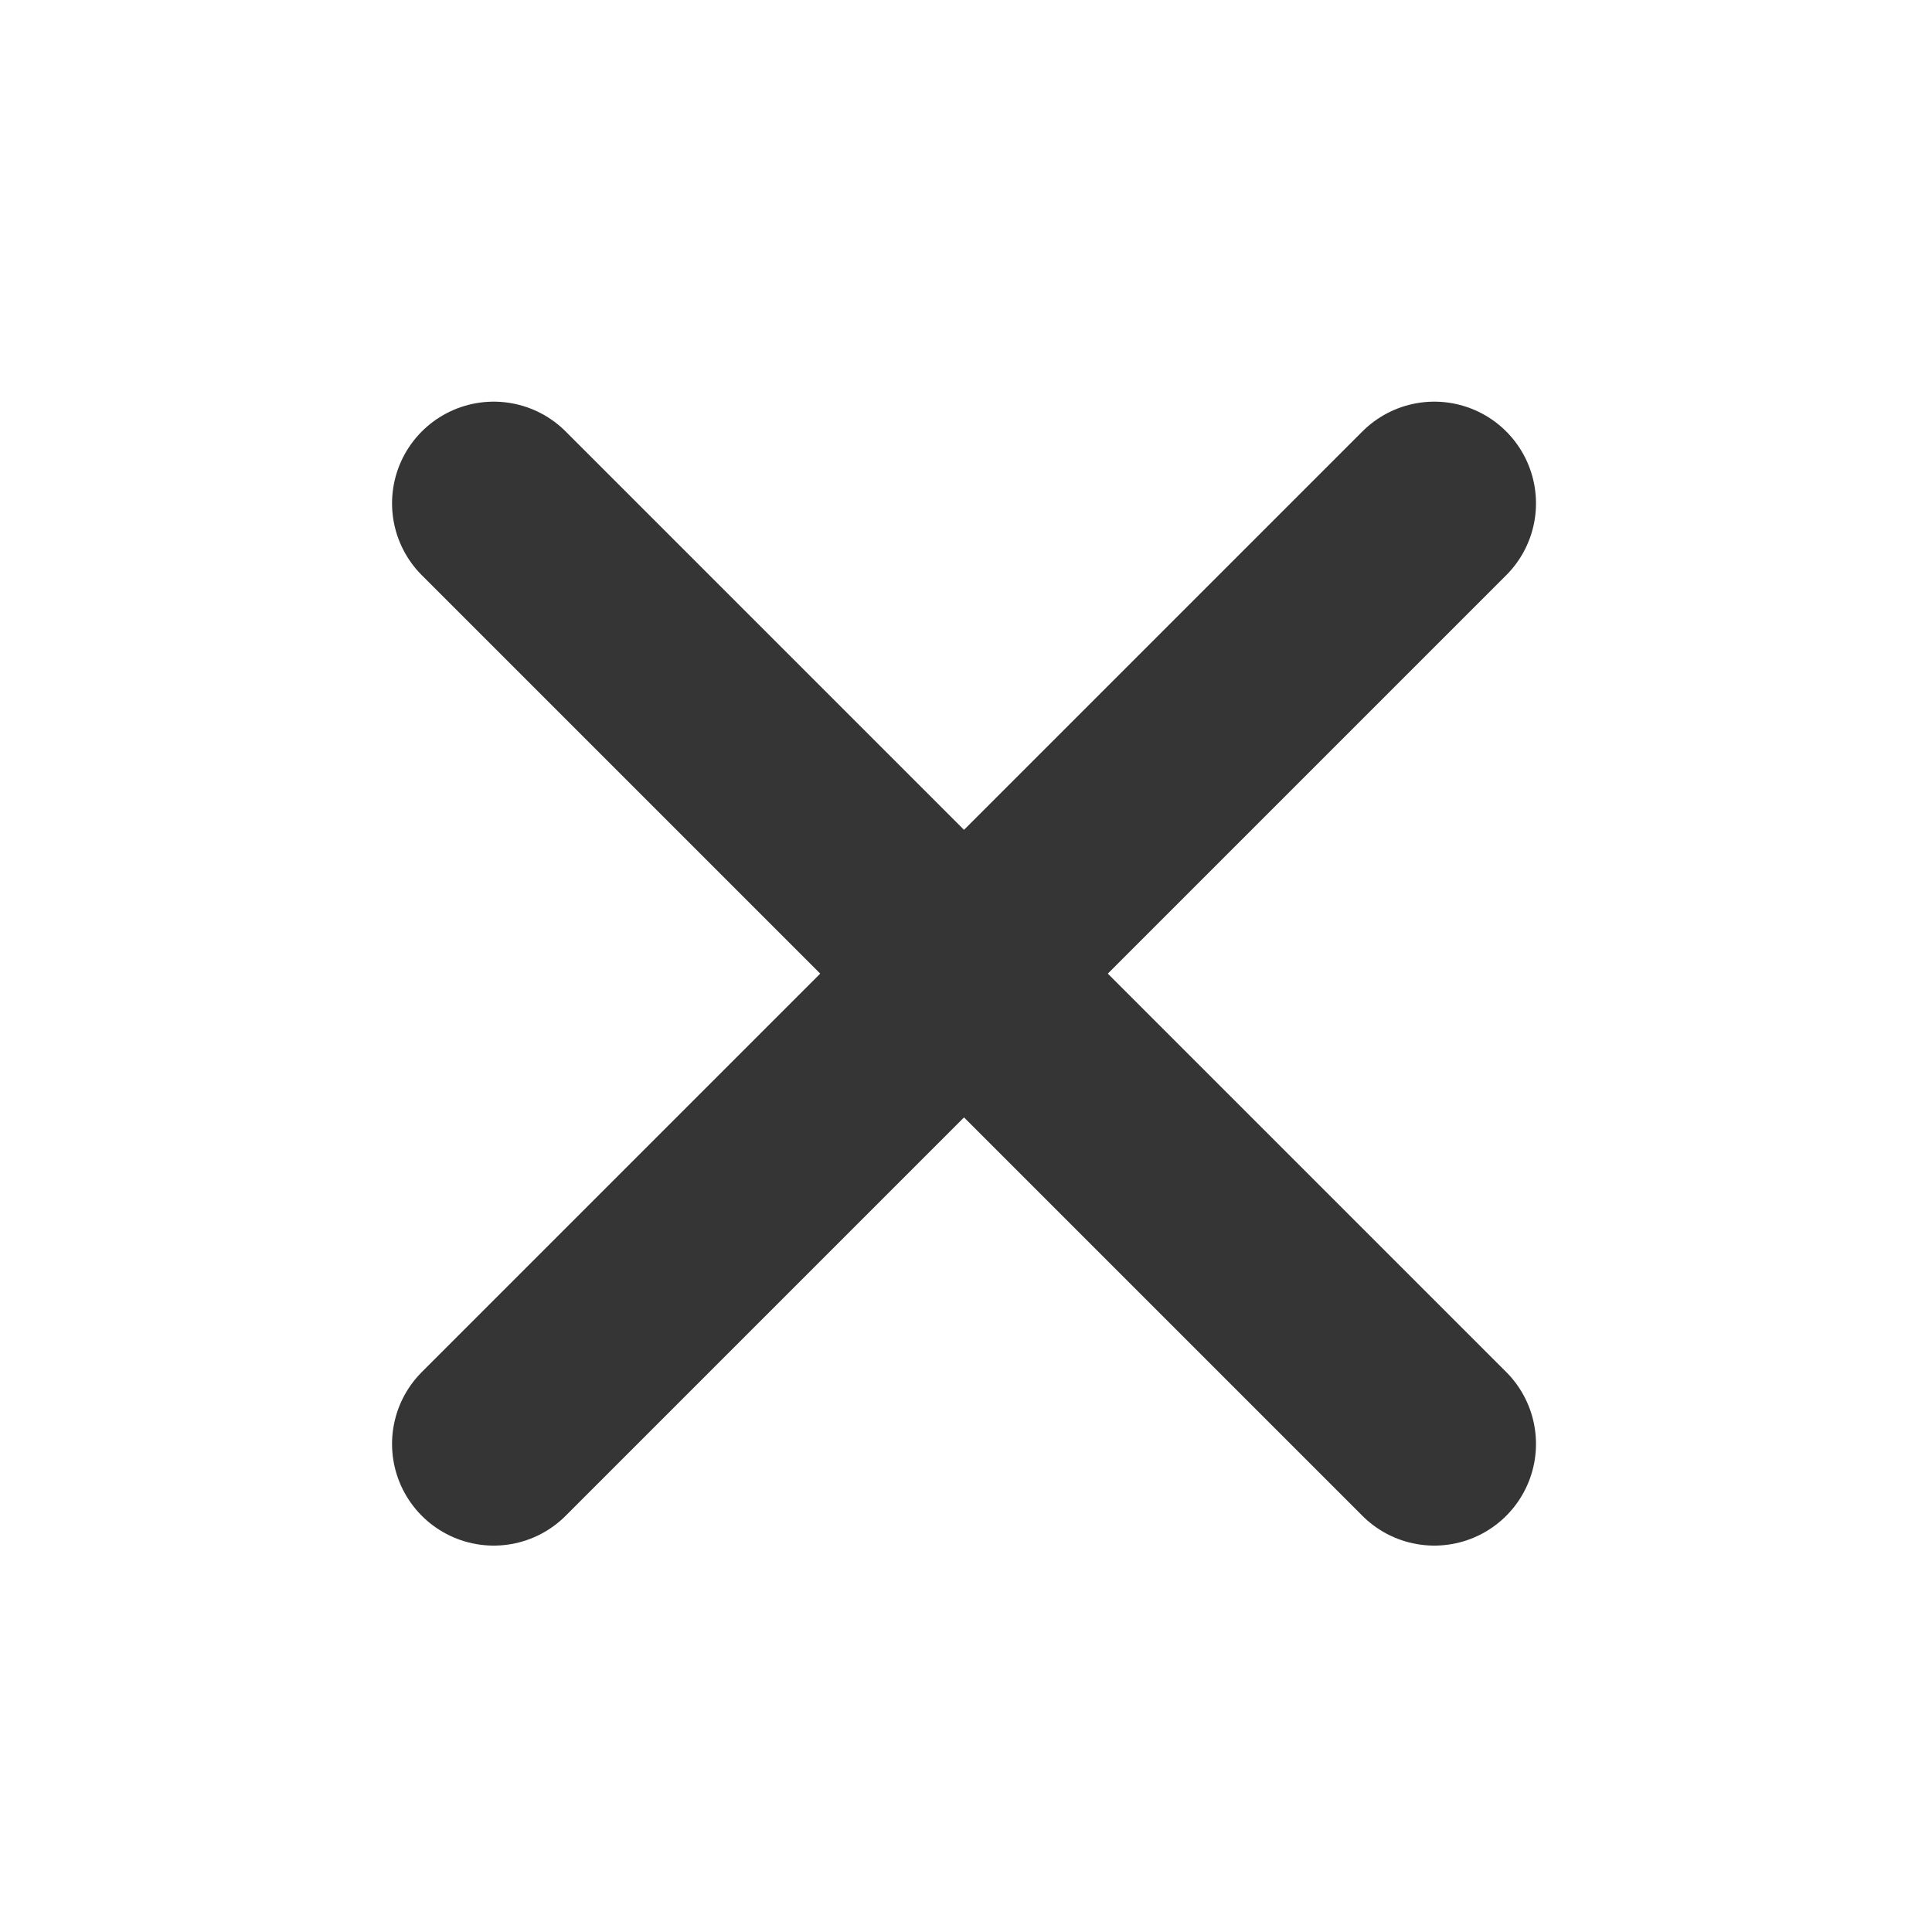 <svg width="38" height="38" viewBox="0 0 38 38" fill="none" xmlns="http://www.w3.org/2000/svg">
<path d="M28.211 9.9L9.711 28.4" stroke="#353535" stroke-width="4" stroke-linecap="round" stroke-linejoin="round"/>
<path d="M9.711 9.9L28.211 28.4" stroke="#353535" stroke-width="4" stroke-linecap="round" stroke-linejoin="round"/>
</svg>
